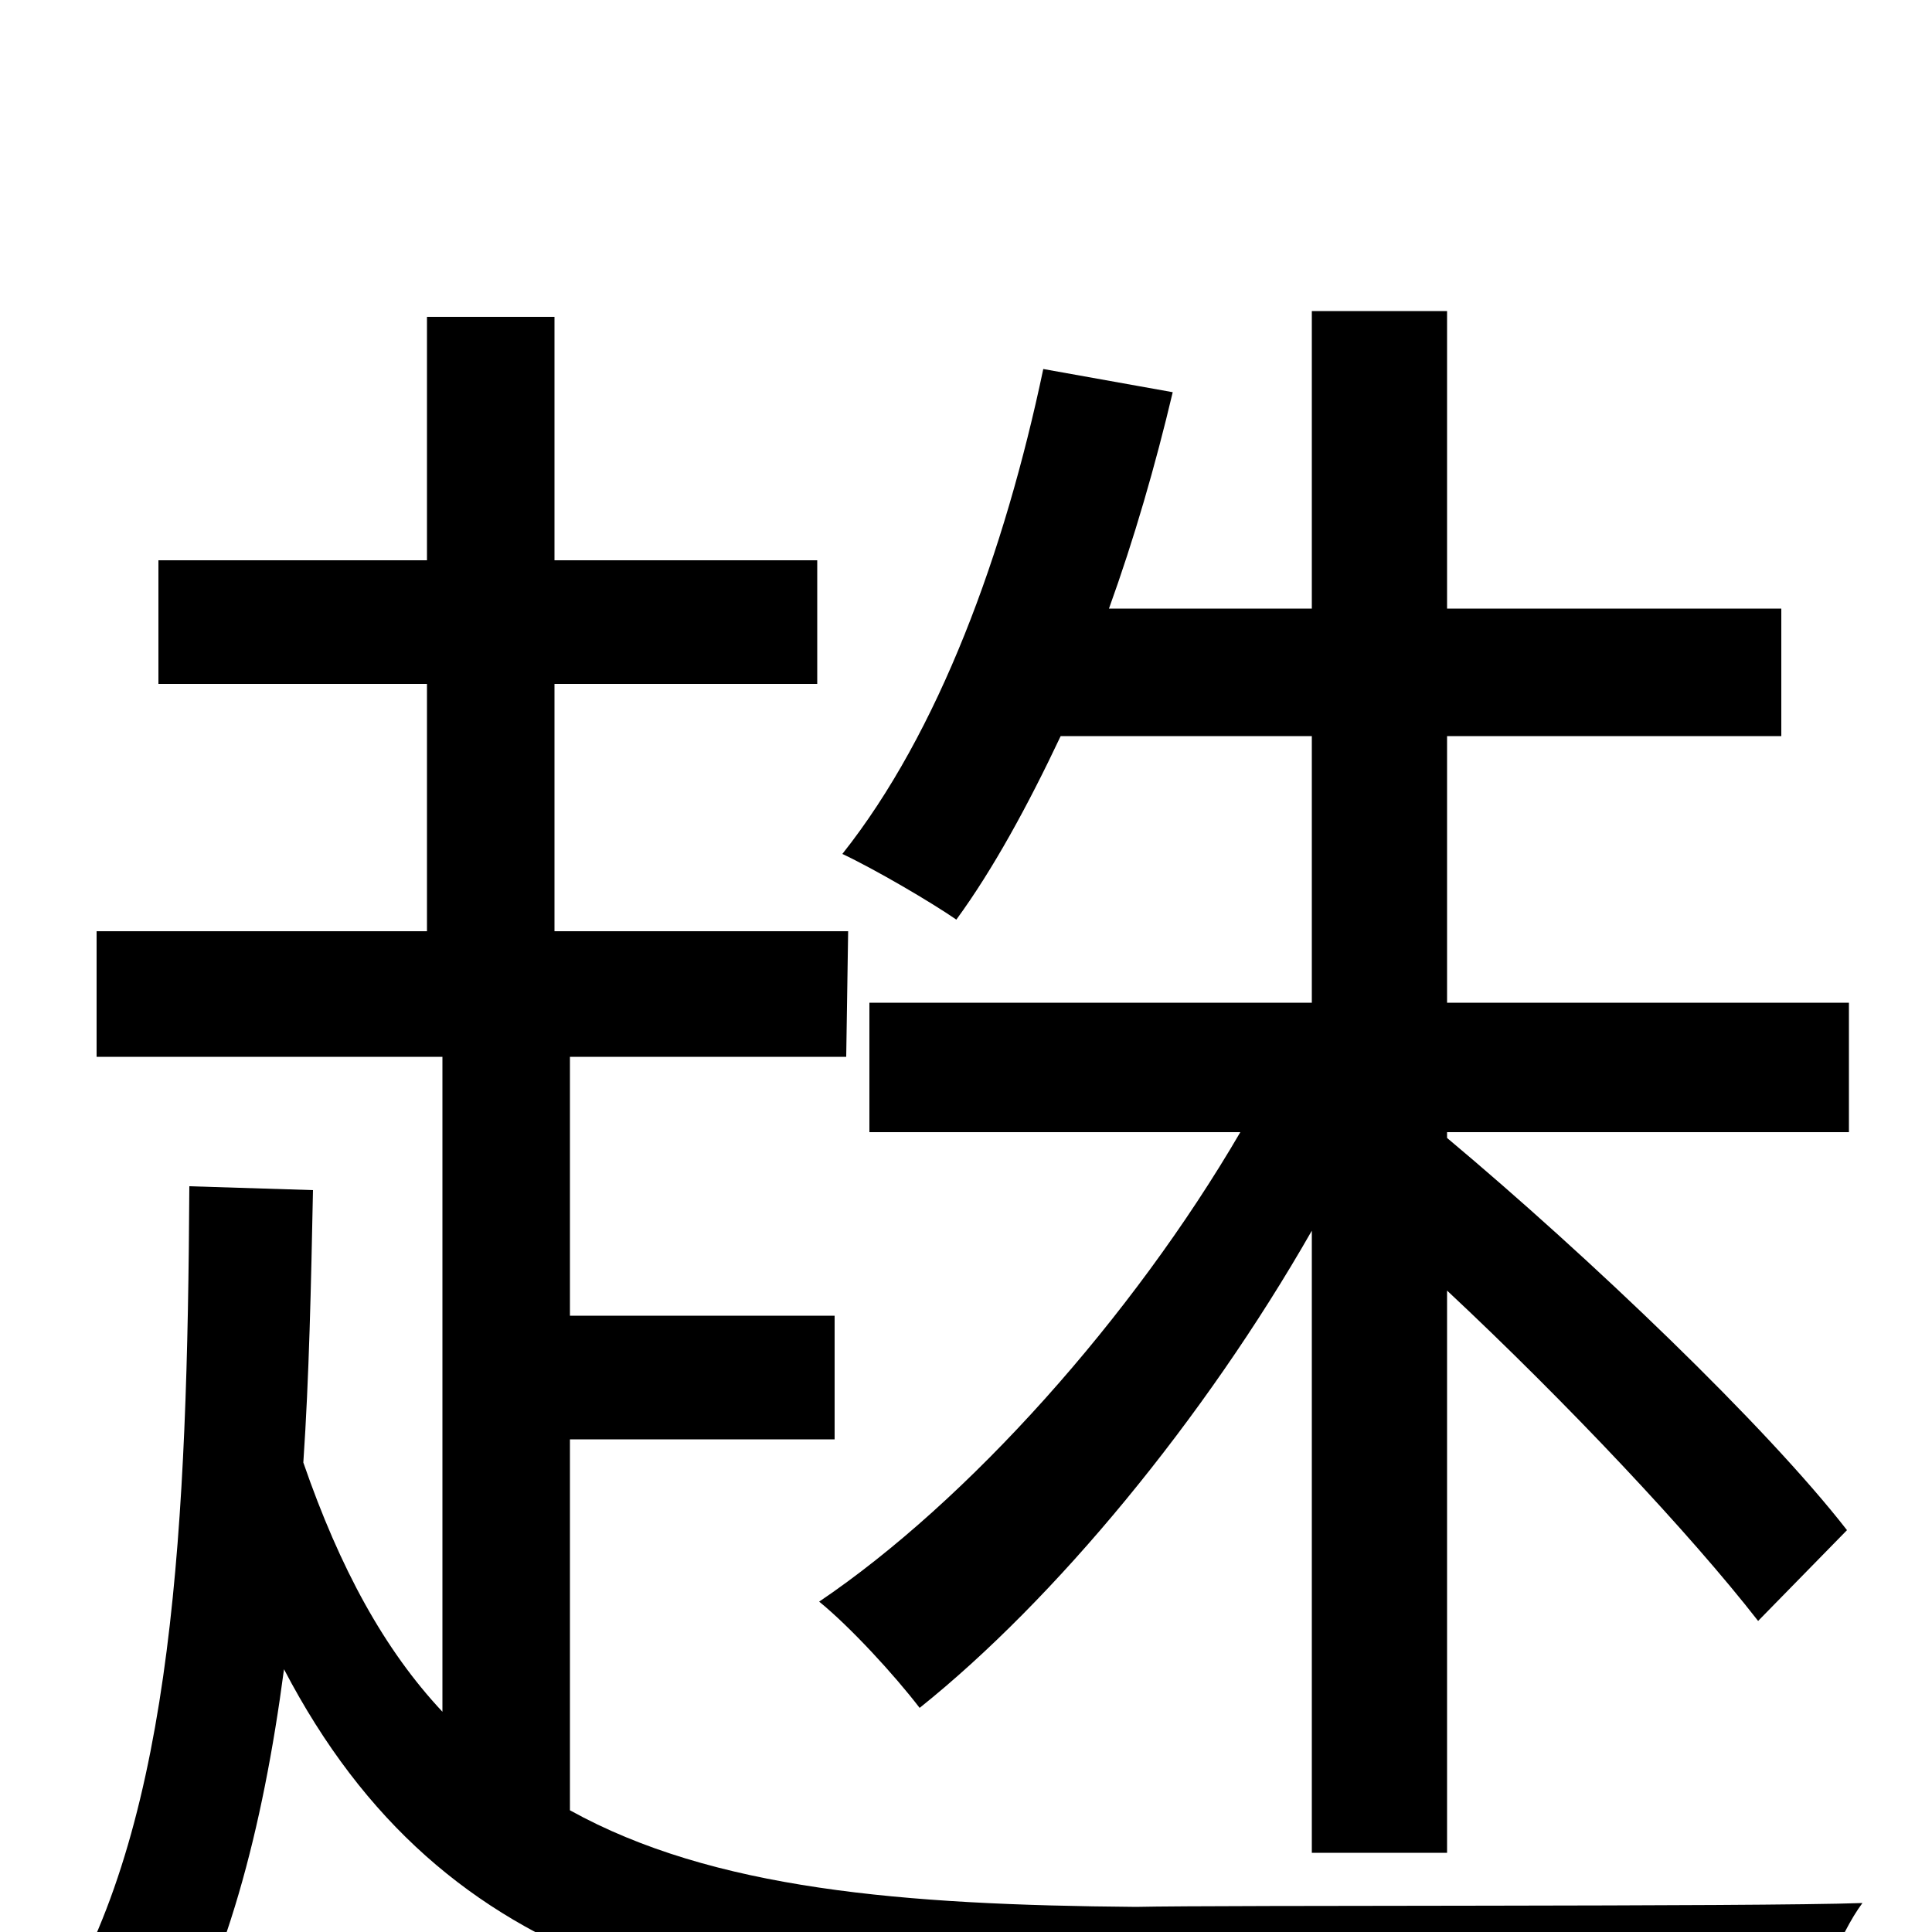 <svg xmlns="http://www.w3.org/2000/svg" viewBox="0 -1000 1000 1000">
	<path fill="#000000" d="M679 -619V-481H450V-414H642C586 -318 501 -223 424 -171C440 -158 463 -133 476 -116C546 -172 623 -265 679 -363V-41H749V-332C811 -274 875 -206 910 -161L956 -208C914 -262 823 -349 749 -411V-414H957V-481H749V-619H922V-685H749V-839H679V-685H574C587 -721 598 -759 607 -797L540 -809C520 -714 486 -621 436 -558C453 -550 482 -533 495 -524C514 -550 532 -583 549 -619ZM295 -255H432V-319H295V-453H438L439 -518H287V-646H423V-710H287V-836H221V-710H82V-646H221V-518H50V-453H229V-114C199 -146 176 -188 157 -243C160 -287 161 -335 162 -384L98 -386C97 -212 90 -60 31 38C46 47 72 69 82 78C117 20 136 -53 147 -136C230 23 371 53 587 53H935C940 33 952 1 964 -15C909 -13 631 -14 588 -13C467 -14 369 -22 295 -63Z"/>
</svg>